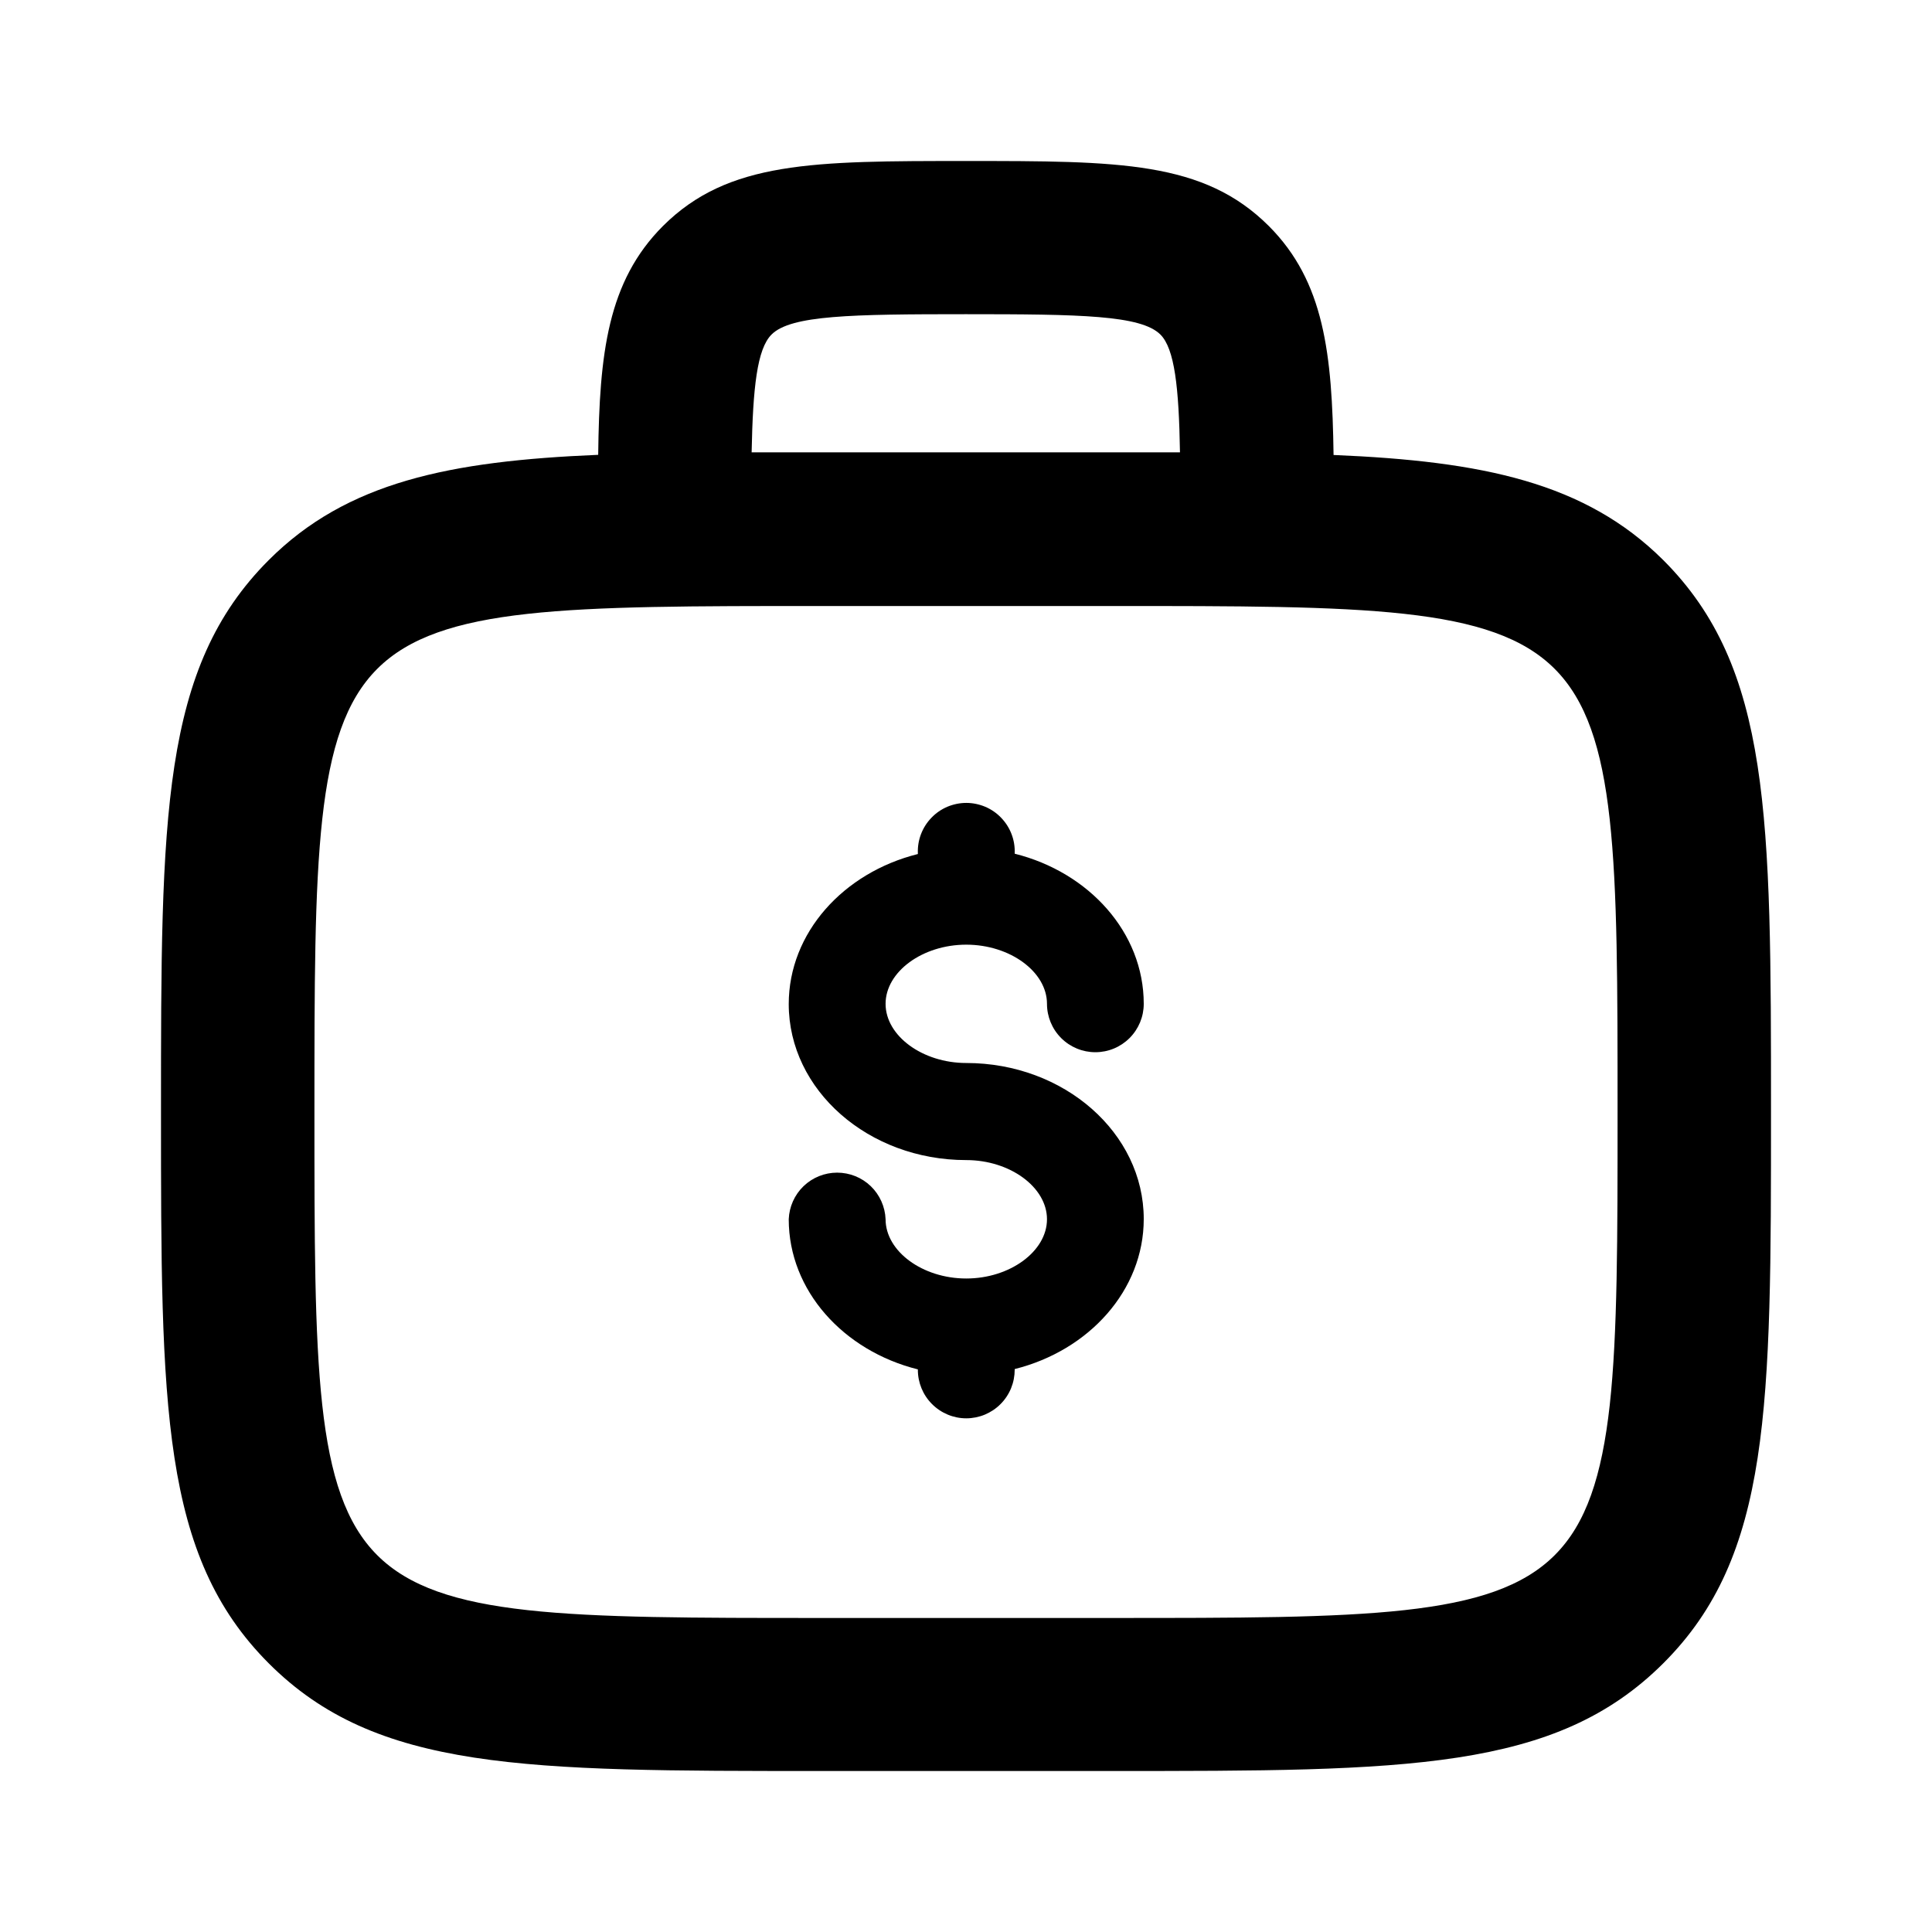 <svg width="24" height="24" viewBox="0 0 24 24" fill="none" xmlns="http://www.w3.org/2000/svg">
<path d="M20.662 6.958C19.691 5.992 18.414 5.729 16.566 5.652C16.548 4.394 16.451 3.499 15.763 2.809C14.953 2 13.904 2 12.003 2C10.102 2 9.046 2 8.236 2.807C7.547 3.497 7.446 4.392 7.431 5.65C5.589 5.727 4.309 5.986 3.338 6.958C2 8.297 2 10.139 2 13.808C2 17.478 2 19.322 3.338 20.662C4.676 22.002 6.52 22 10.19 22H13.81C17.479 22 19.321 22 20.662 20.662C22.003 19.324 22 17.479 22 13.808C22 10.137 22 8.297 20.662 6.958ZM10.19 7.528H13.81C16.954 7.528 18.533 7.528 19.313 8.309C20.093 9.09 20.094 10.668 20.094 13.812C20.094 15.386 20.094 16.567 19.997 17.452C19.899 18.337 19.705 18.928 19.313 19.319C18.533 20.099 16.954 20.099 13.81 20.099H10.19C7.045 20.099 5.467 20.099 4.686 19.319C3.905 18.538 3.906 16.958 3.906 13.812C3.906 10.667 3.906 9.089 4.686 8.309C5.466 7.529 7.045 7.528 10.19 7.528ZM9.584 4.156C9.824 3.915 10.577 3.903 11.999 3.903C13.42 3.903 14.174 3.915 14.415 4.156C14.591 4.331 14.645 4.811 14.658 5.619H10.19C9.894 5.619 9.611 5.619 9.337 5.619C9.353 4.812 9.405 4.335 9.584 4.156Z" fill="black"/>
<path d="M12.003 17.619C11.844 17.619 11.691 17.555 11.578 17.442C11.465 17.329 11.402 17.176 11.402 17.017V17.011C10.477 16.78 9.798 16.032 9.798 15.146C9.804 14.991 9.87 14.843 9.982 14.735C10.094 14.627 10.244 14.567 10.399 14.567C10.555 14.567 10.705 14.627 10.817 14.735C10.929 14.843 10.995 14.991 11.001 15.146C11.001 15.544 11.46 15.882 12.003 15.882C12.546 15.882 13.006 15.544 13.006 15.146C13.006 14.748 12.547 14.411 12.003 14.411C10.787 14.411 9.798 13.542 9.798 12.473C9.798 11.588 10.477 10.84 11.402 10.609V10.599C11.399 10.518 11.412 10.438 11.441 10.362C11.47 10.286 11.514 10.217 11.57 10.159C11.626 10.1 11.693 10.054 11.768 10.022C11.842 9.991 11.922 9.974 12.004 9.974C12.085 9.974 12.165 9.991 12.239 10.022C12.314 10.054 12.381 10.1 12.437 10.159C12.493 10.217 12.537 10.286 12.566 10.362C12.595 10.438 12.608 10.518 12.605 10.599V10.605C13.529 10.836 14.208 11.585 14.208 12.47C14.208 12.629 14.145 12.782 14.032 12.895C13.919 13.008 13.767 13.071 13.607 13.071C13.448 13.071 13.295 13.008 13.182 12.895C13.069 12.782 13.006 12.629 13.006 12.47C13.006 12.072 12.547 11.735 12.003 11.735C11.459 11.735 11.001 12.072 11.001 12.47C11.001 12.868 11.46 13.205 12.003 13.205C13.219 13.205 14.208 14.074 14.208 15.143C14.208 16.028 13.529 16.776 12.605 17.007V17.013C12.605 17.093 12.59 17.171 12.56 17.245C12.53 17.318 12.486 17.385 12.43 17.441C12.374 17.498 12.307 17.542 12.234 17.573C12.161 17.603 12.082 17.619 12.003 17.619Z" fill="black"/>
</svg>
